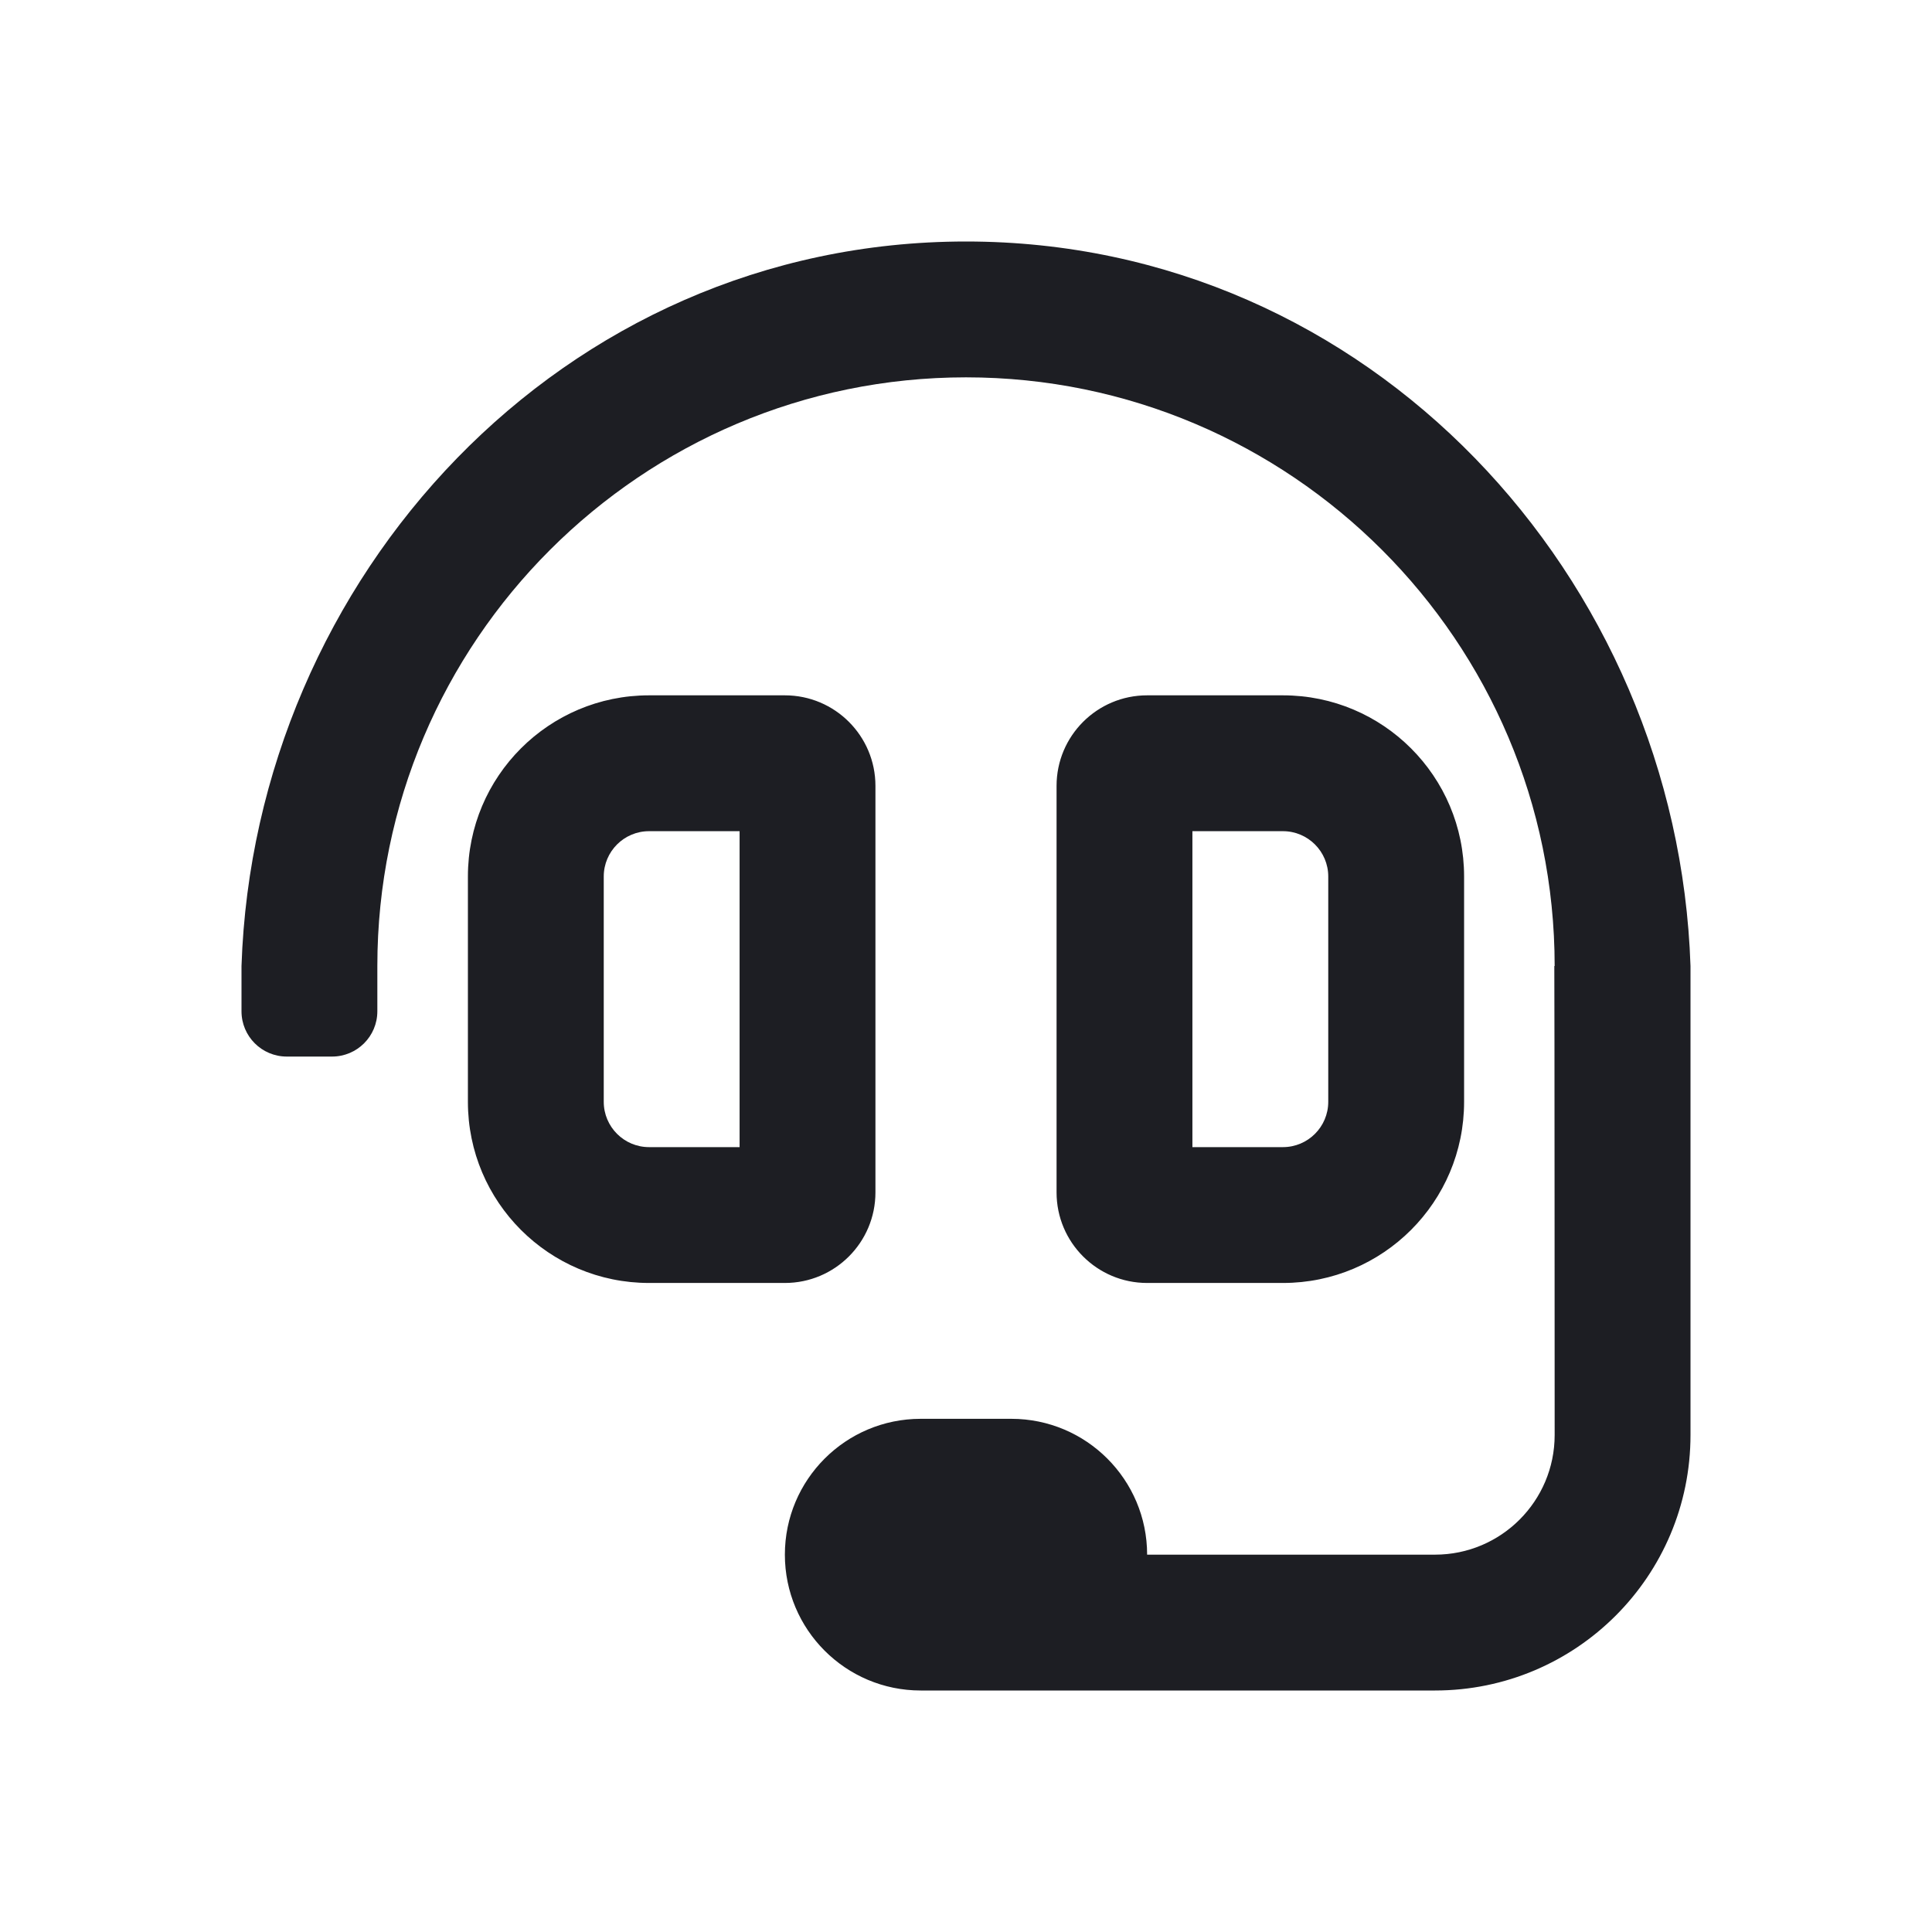 <svg viewBox="0 0 2400 2400" fill="none" xmlns="http://www.w3.org/2000/svg"><path d="M1087.5 1481.25V976.266C1087.5 914.145 1037.12 863.766 975 863.766H806.25C681.973 863.766 581.25 964.488 581.25 1088.77V1368.75C581.25 1493.03 681.973 1593.75 806.25 1593.75H975C1037.12 1593.75 1087.5 1543.37 1087.5 1481.25ZM918.75 1425H806.25C775.242 1425 750 1399.76 750 1368.75V1088.77C750 1057.76 775.242 1032.52 806.25 1032.52H918.75V1425ZM1200 300C697.898 300 316.102 717.762 300 1200V1256.25C300 1287.33 325.172 1312.5 356.25 1312.5H412.5C443.578 1312.5 468.75 1287.33 468.75 1256.25V1200C468.75 796.793 796.793 468.75 1200 468.75C1603.21 468.75 1931.25 796.793 1931.25 1200H1930.83C1931.11 1208.54 1931.25 1782.61 1931.25 1782.61C1931.25 1864.7 1864.7 1931.25 1782.61 1931.25H1425C1425 1838.05 1349.45 1762.5 1256.25 1762.5H1143.75C1050.55 1762.5 975 1838.05 975 1931.25C975 2024.45 1050.55 2100 1143.75 2100H1782.61C1957.9 2100 2100 1957.9 2100 1782.61V1200C2083.9 717.762 1702.1 300 1200 300ZM1593.75 1593.75C1718.03 1593.75 1818.75 1493.03 1818.75 1368.75V1088.77C1818.75 964.488 1718.03 863.766 1593.75 863.766H1425C1362.88 863.766 1312.5 914.145 1312.5 976.266V1481.25C1312.5 1543.37 1362.88 1593.75 1425 1593.75H1593.75ZM1481.25 1032.52H1593.75C1624.76 1032.52 1650 1057.76 1650 1088.77V1368.75C1650 1399.76 1624.76 1425 1593.75 1425H1481.25V1032.52Z" fill="#1D1E23"/></svg>
